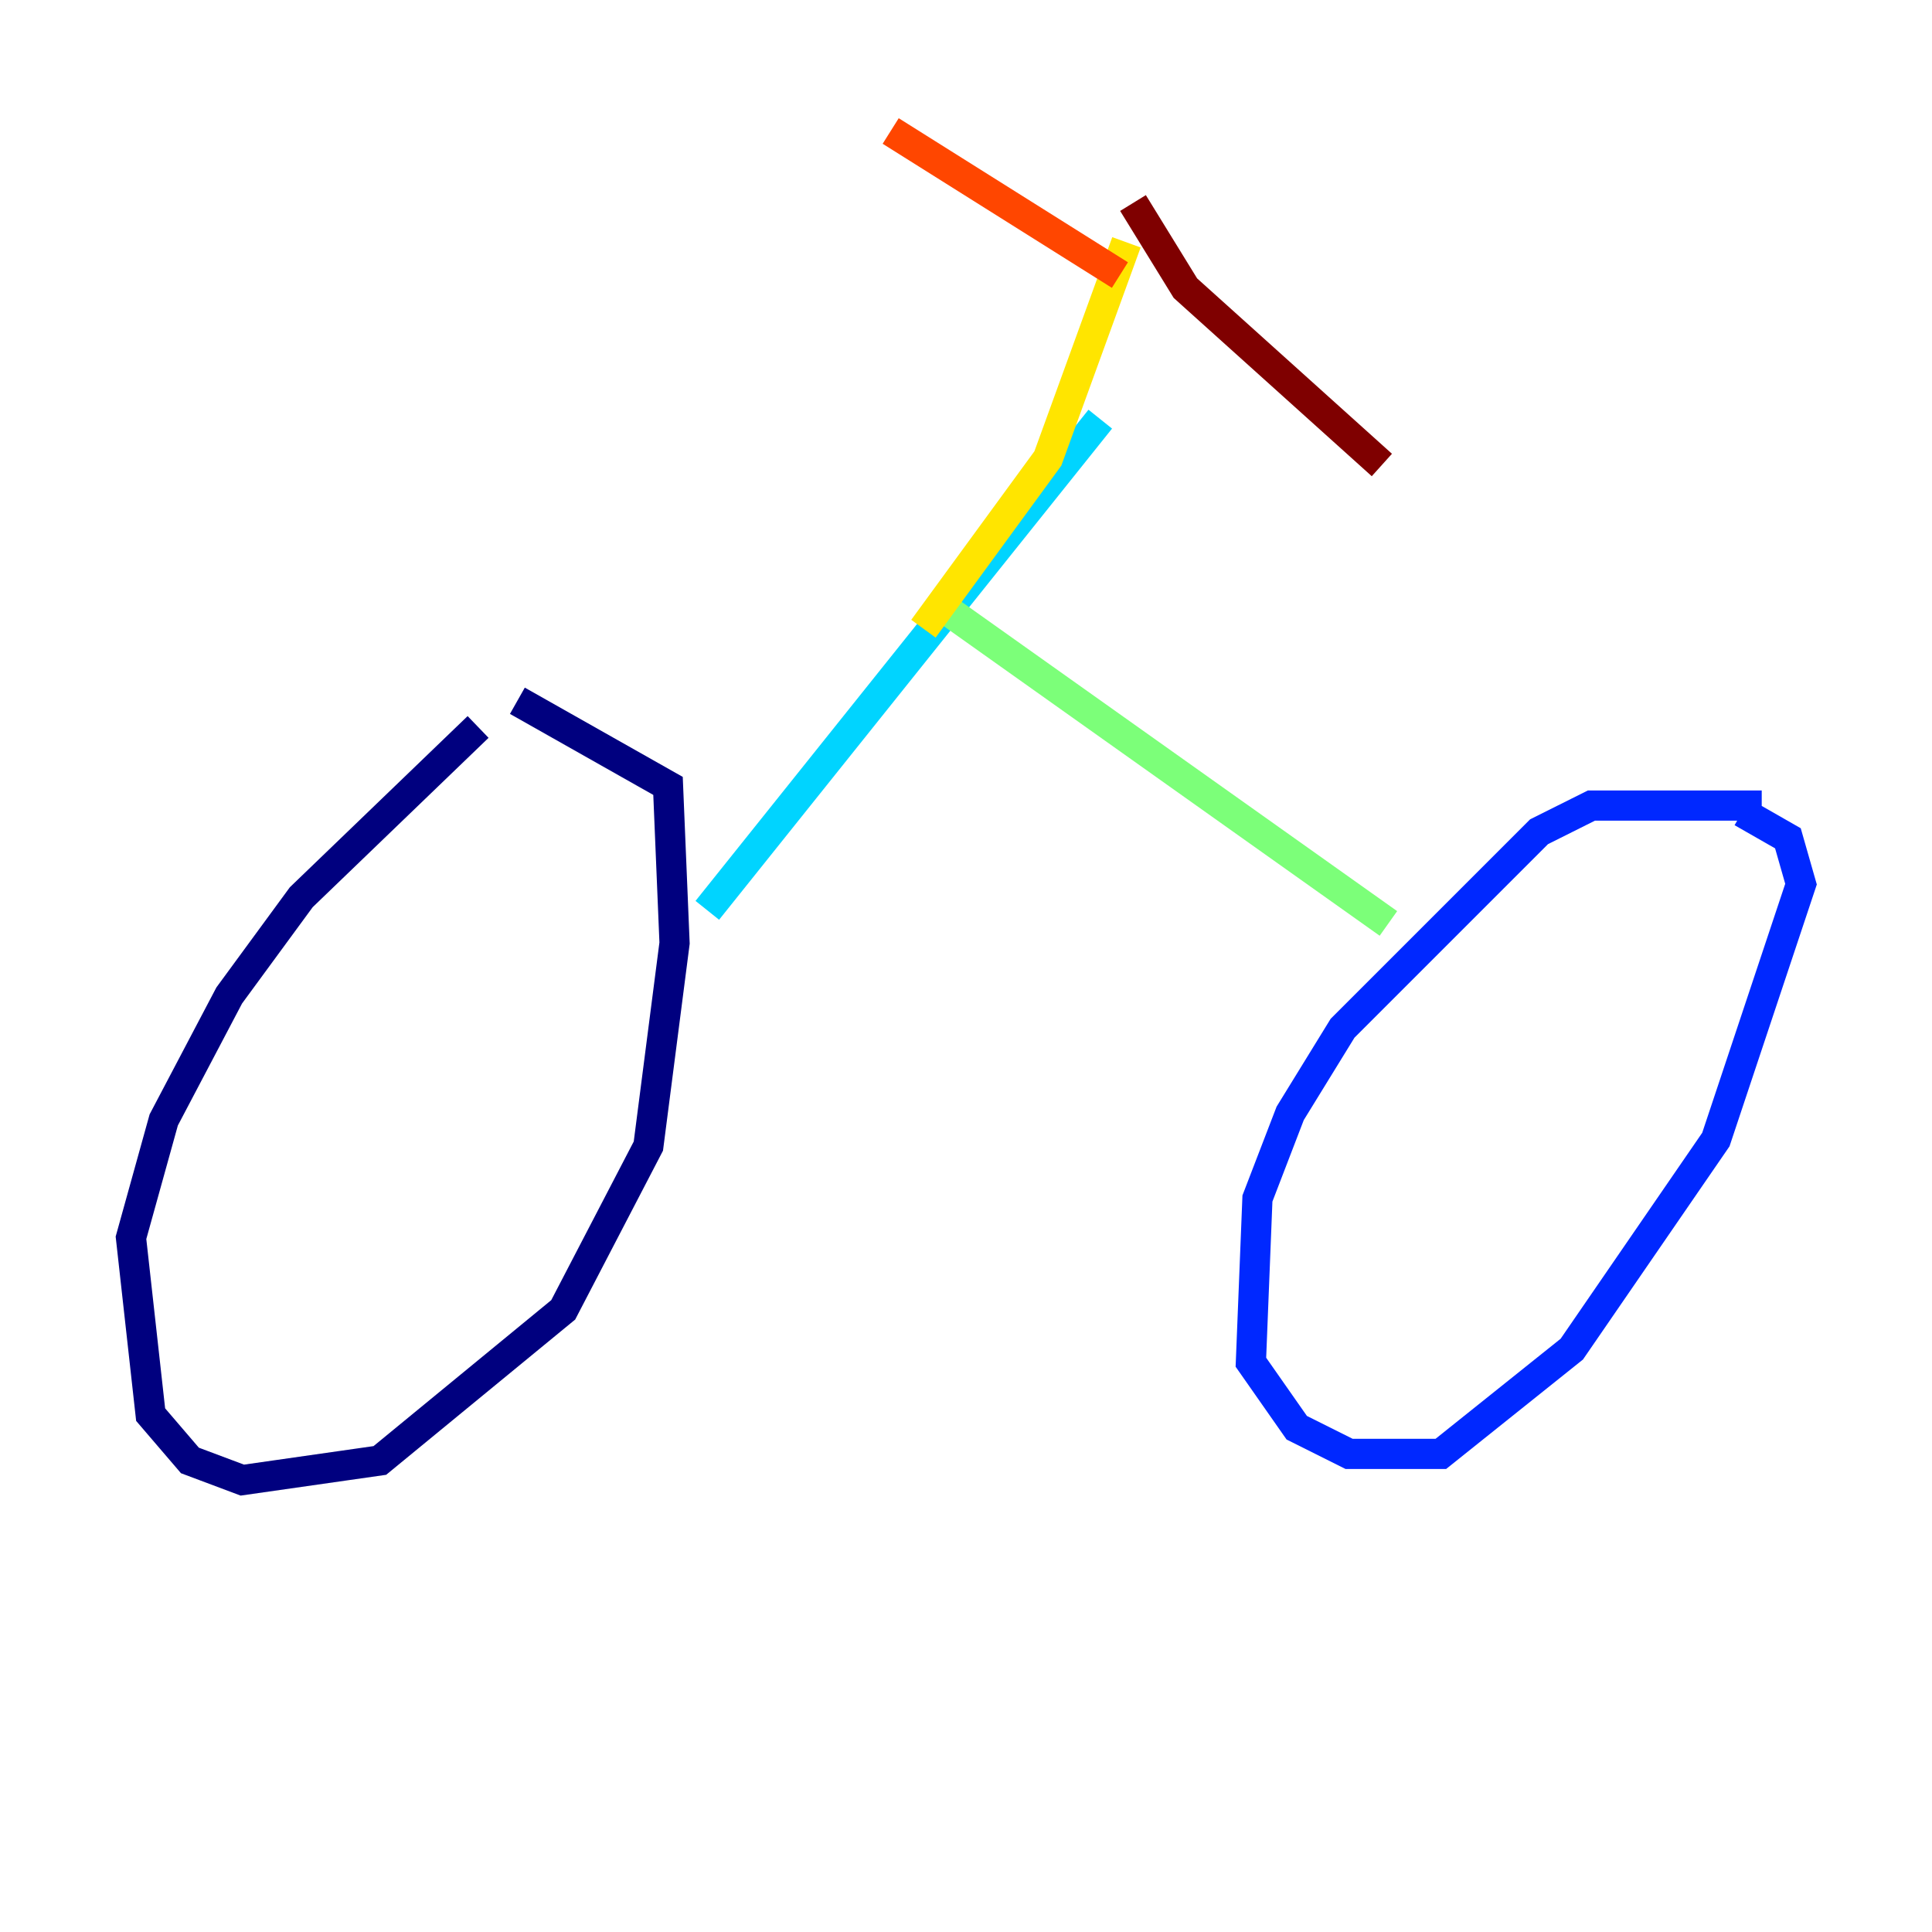 <?xml version="1.0" encoding="utf-8" ?>
<svg baseProfile="tiny" height="128" version="1.2" viewBox="0,0,128,128" width="128" xmlns="http://www.w3.org/2000/svg" xmlns:ev="http://www.w3.org/2001/xml-events" xmlns:xlink="http://www.w3.org/1999/xlink"><defs /><polyline fill="none" points="31.675,48.163 19.959,59.444 15.186,65.953 10.848,74.197 8.678,82.007 9.98,93.722 12.583,96.759 16.054,98.061 25.166,96.759 37.315,86.78 42.956,75.932 44.691,62.481 44.258,52.068 34.278,46.427" stroke="#00007f" stroke-width="2" /><polyline fill="none" points="116.719,53.37 105.437,53.37 101.966,55.105 88.949,68.122 85.478,73.763 83.308,79.403 82.875,90.251 85.912,94.59 89.383,96.325 95.458,96.325 104.136,89.383 113.681,75.498 119.322,58.576 118.454,55.539 115.417,53.803" stroke="#0028ff" stroke-width="2" /><polyline fill="none" points="46.861,60.312 72.895,27.77" stroke="#00d4ff" stroke-width="2" /><polyline fill="none" points="62.047,39.919 91.986,61.18" stroke="#7cff79" stroke-width="2" /><polyline fill="none" points="61.18,41.654 69.424,30.373 74.63,16.054" stroke="#ffe500" stroke-width="2" /><polyline fill="none" points="74.197,18.224 59.01,8.678" stroke="#ff4600" stroke-width="2" /><polyline fill="none" points="75.064,13.451 78.536,19.091 91.552,30.807" stroke="#7f0000" stroke-width="2" /></svg>